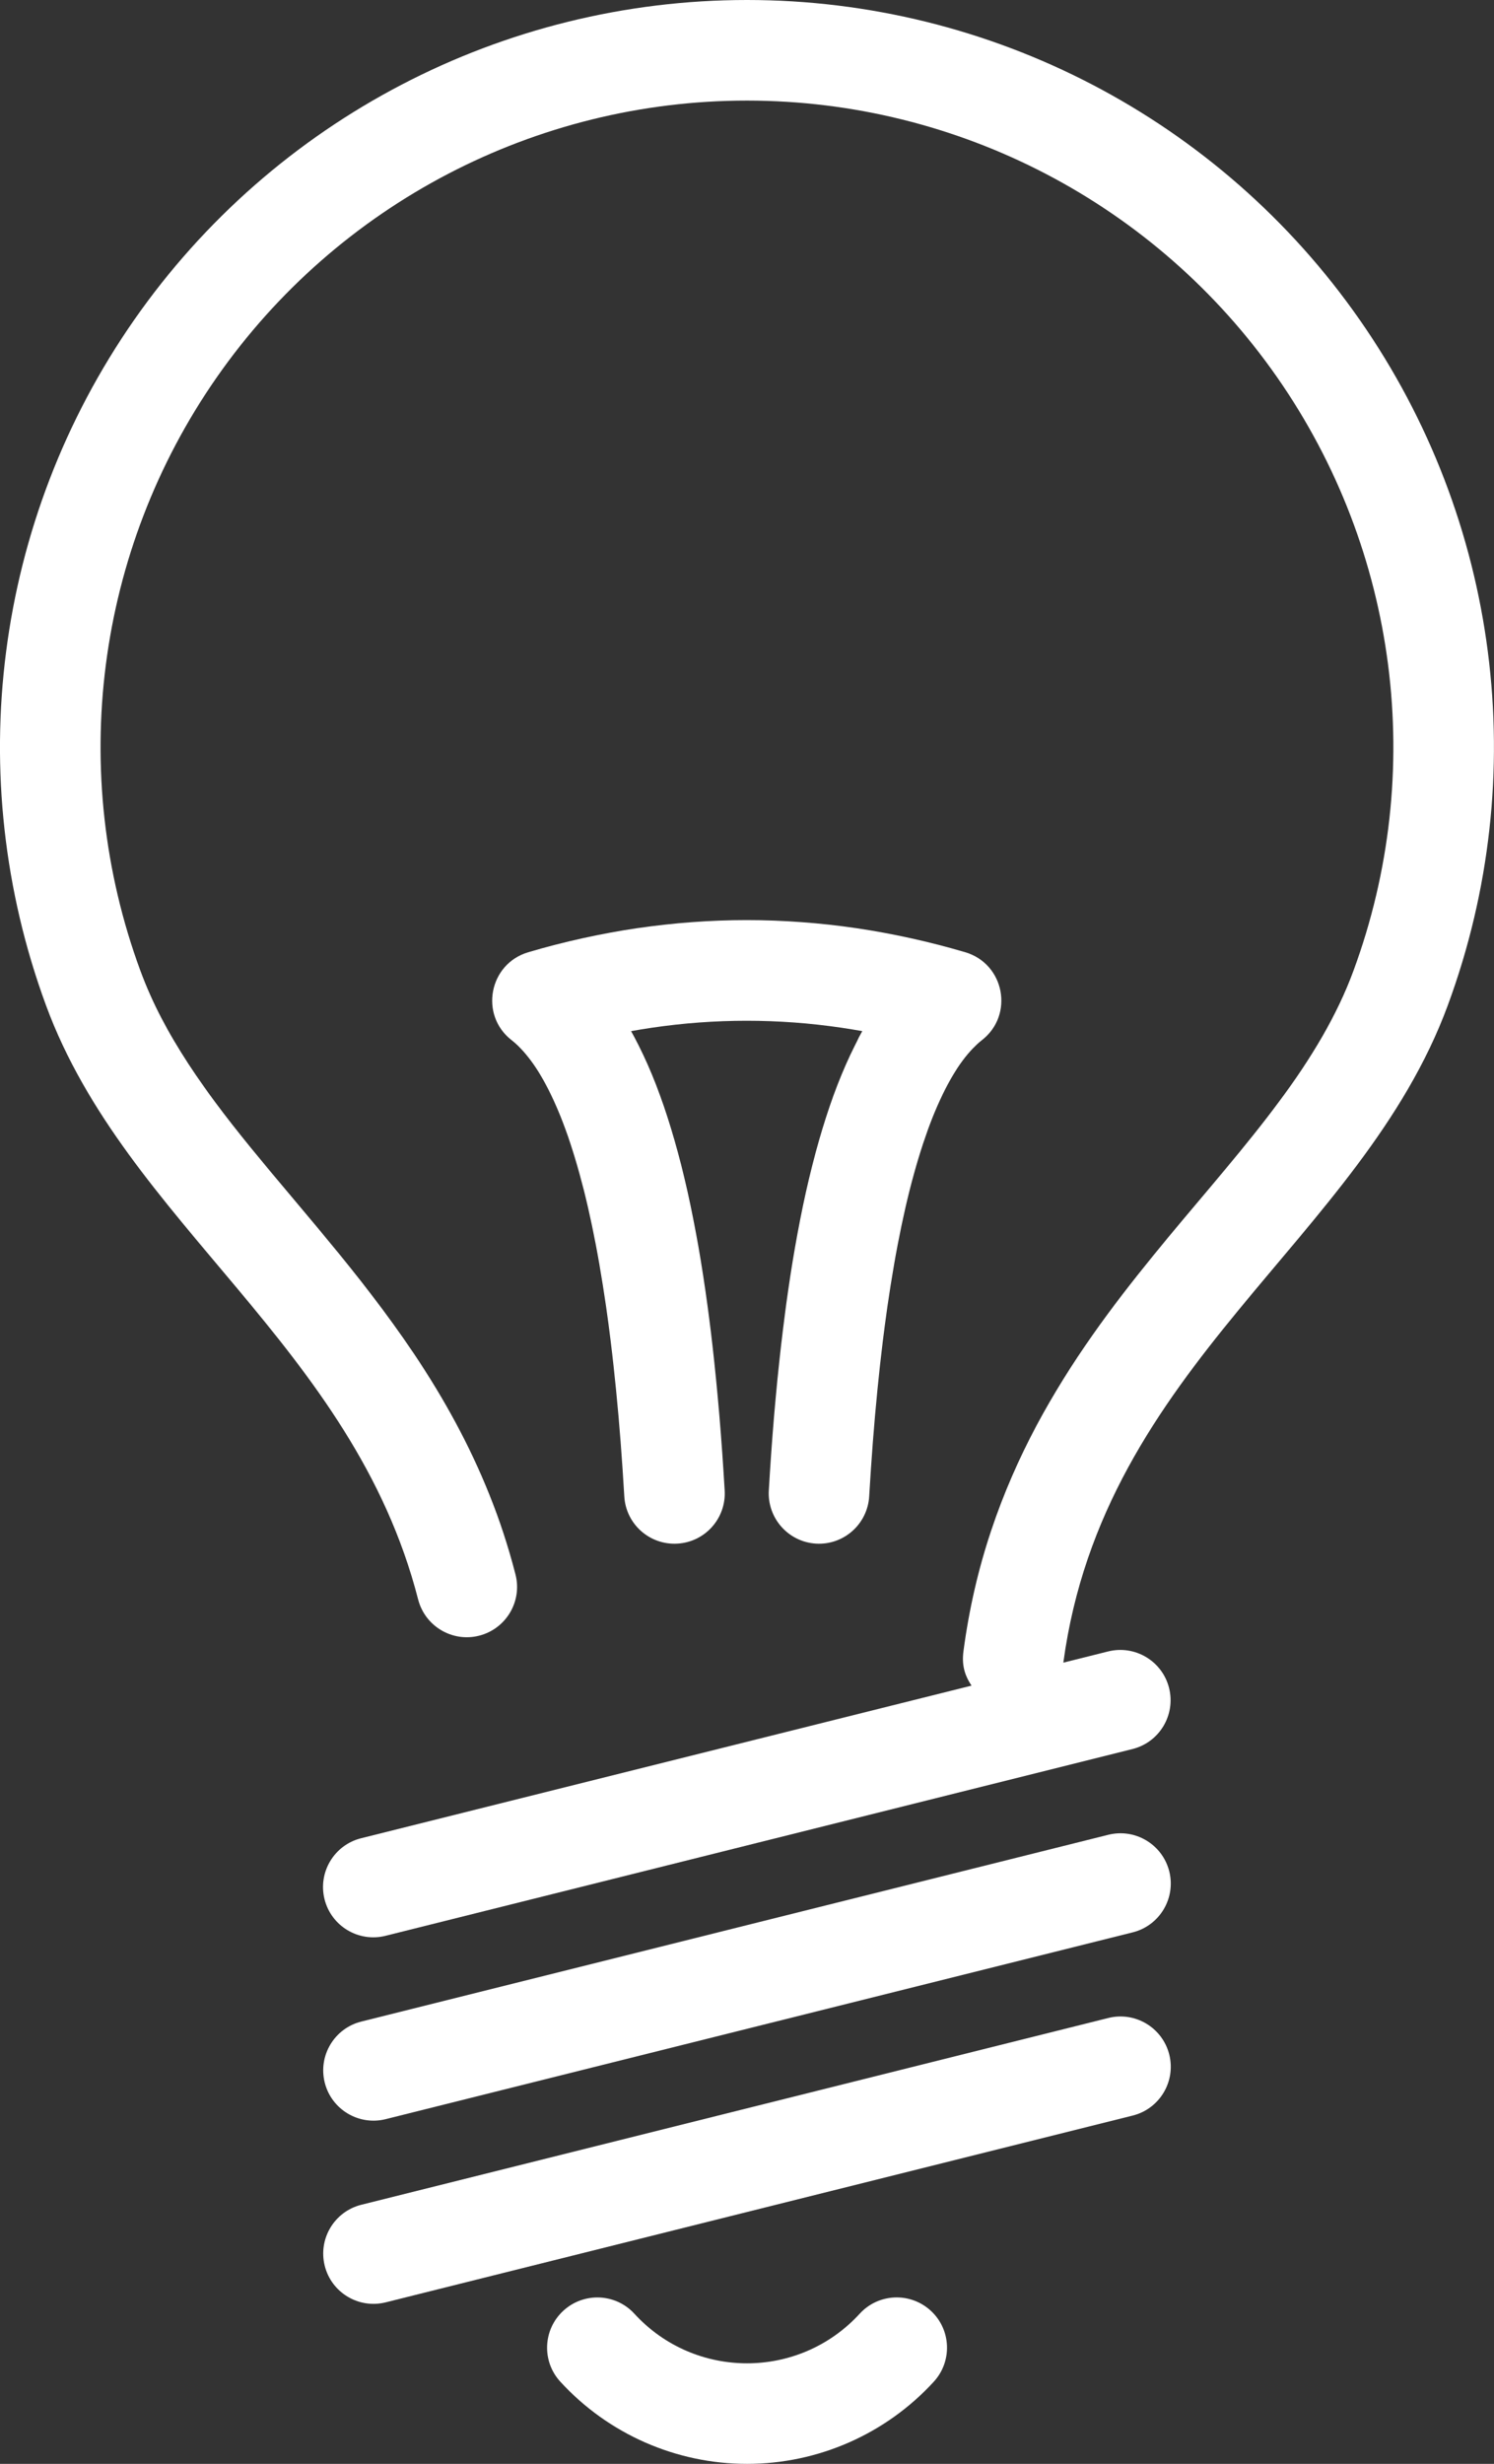 <?xml version="1.0" encoding="utf-8"?>
<!-- Generator: Adobe Illustrator 17.0.0, SVG Export Plug-In . SVG Version: 6.00 Build 0)  -->
<!DOCTYPE svg PUBLIC "-//W3C//DTD SVG 1.1//EN" "http://www.w3.org/Graphics/SVG/1.1/DTD/svg11.dtd">
<svg version="1.1" id="Layer_1" xmlns="http://www.w3.org/2000/svg" xmlns:xlink="http://www.w3.org/1999/xlink" x="0px" y="0px"
	 width="23.354px" height="38.504px" viewBox="0 0 23.354 38.504" enable-background="new 0 0 23.354 38.504" xml:space="preserve">
<rect x="0" y="0" width="23.354" height="38.504" fill="#333333" stroke="none"/>
<g>
	<g id="Bulb_2_5_">
		<path fill="#FFFFFF" d="M21.254,4.997C19.071,1.866,15.494,0,11.677,0S4.283,1.866,2.099,4.997
			c-2.184,3.131-2.699,7.132-1.38,10.714c1.254,3.406,4.8,5.322,5.817,9.284c0.108,0.42,0.536,0.674,0.956,0.566
			c0.42-0.108,0.674-0.536,0.566-0.956c-0.055-0.215-0.117-0.427-0.186-0.638c-0.067-0.205-0.141-0.408-0.222-0.609
			c-0.078-0.195-0.162-0.388-0.252-0.579c-0.087-0.186-0.18-0.369-0.277-0.549c-0.095-0.176-0.194-0.35-0.298-0.522
			c-0.063-0.104-0.127-0.208-0.193-0.31c-0.104-0.163-0.212-0.323-0.323-0.482c-0.108-0.155-0.219-0.308-0.332-0.46
			c-0.11-0.147-0.222-0.293-0.335-0.438c-0.111-0.141-0.224-0.282-0.337-0.421c-0.111-0.136-0.223-0.271-0.335-0.406
			c-0.126-0.151-0.252-0.301-0.378-0.451c-0.12-0.143-0.241-0.286-0.361-0.43c-0.103-0.124-0.206-0.248-0.308-0.373
			c-0.099-0.122-0.198-0.245-0.295-0.369c-0.094-0.12-0.187-0.242-0.278-0.365C3.294,17.13,3.24,17.056,3.187,16.98
			c-0.084-0.118-0.166-0.238-0.245-0.359c-0.077-0.118-0.151-0.238-0.223-0.359c-0.07-0.118-0.136-0.238-0.2-0.36
			c-0.062-0.12-0.121-0.241-0.175-0.364c-0.054-0.121-0.104-0.245-0.15-0.369c-1.141-3.1-0.695-6.562,1.194-9.272
			c1.89-2.71,4.985-4.325,8.288-4.325s6.399,1.615,8.288,4.324c1.89,2.71,2.336,6.172,1.194,9.272
			c-0.065,0.177-0.139,0.351-0.22,0.521c-0.083,0.174-0.173,0.344-0.269,0.511c-0.1,0.173-0.206,0.342-0.316,0.508
			c-0.115,0.173-0.236,0.343-0.36,0.509c-0.129,0.174-0.262,0.346-0.398,0.516c-0.141,0.177-0.285,0.352-0.43,0.526
			c-0.075,0.09-0.149,0.179-0.224,0.268c-0.146,0.174-0.292,0.347-0.438,0.52c-0.16,0.19-0.319,0.382-0.475,0.574
			c-0.162,0.199-0.322,0.4-0.479,0.604c-0.161,0.21-0.319,0.423-0.471,0.64c-0.157,0.224-0.309,0.451-0.453,0.683
			c-0.149,0.24-0.291,0.484-0.424,0.733c-0.137,0.258-0.265,0.521-0.381,0.789c-0.121,0.278-0.23,0.561-0.326,0.849
			c-0.1,0.299-0.186,0.603-0.257,0.911c-0.074,0.321-0.133,0.646-0.176,0.972c-0.027,0.206,0.01,0.367,0.126,0.54
			c-3.18,0.795-6.361,1.59-9.542,2.385c-0.421,0.105-0.677,0.532-0.572,0.953c0.105,0.421,0.532,0.677,0.953,0.572
			c3.892-0.973,7.785-1.946,11.677-2.919c0.421-0.105,0.677-0.532,0.572-0.953c-0.105-0.421-0.532-0.677-0.953-0.572
			c-0.233,0.058-0.466,0.117-0.7,0.175c0.628-4.654,4.656-6.596,6.01-10.273C23.954,12.129,23.438,8.128,21.254,4.997z"/>
		<path fill="#FFFFFF" d="M17.325,31.536c-3.892,0.973-7.785,1.946-11.677,2.919c-0.421,0.105-0.677,0.532-0.572,0.953
			s0.532,0.677,0.953,0.572c3.892-0.973,7.785-1.946,11.677-2.919c0.421-0.105,0.677-0.532,0.572-0.953
			C18.172,31.687,17.746,31.431,17.325,31.536z"/>
		<path fill="#FFFFFF" d="M13.438,36.158c-0.947,1.033-2.575,1.033-3.521,0c-0.293-0.32-0.79-0.341-1.11-0.048
			s-0.342,0.79-0.048,1.11c0.75,0.818,1.809,1.284,2.919,1.284s2.169-0.466,2.919-1.284c0.293-0.32,0.272-0.817-0.048-1.11
			C14.228,35.816,13.731,35.838,13.438,36.158z"/>
		<path fill="#FFFFFF" d="M17.325,28.673c-3.892,0.973-7.785,1.946-11.677,2.919c-0.421,0.105-0.677,0.532-0.572,0.953
			c0.105,0.421,0.532,0.677,0.953,0.572c3.892-0.973,7.785-1.946,11.677-2.919c0.421-0.105,0.677-0.532,0.572-0.953
			C18.172,28.824,17.746,28.568,17.325,28.673z"/>
		<path fill="#FFFFFF" d="M13.363,16.339c-0.049,0.098-0.096,0.197-0.14,0.297c-0.046,0.104-0.089,0.21-0.131,0.316
			c-0.043,0.111-0.084,0.223-0.122,0.335c-0.04,0.117-0.078,0.236-0.114,0.354c-0.038,0.124-0.073,0.249-0.107,0.374
			c-0.035,0.131-0.068,0.262-0.1,0.394c-0.033,0.138-0.064,0.276-0.093,0.414c-0.03,0.145-0.059,0.29-0.086,0.435
			c-0.028,0.152-0.055,0.304-0.08,0.456c-0.026,0.159-0.05,0.317-0.073,0.477c-0.016,0.11-0.031,0.219-0.045,0.329
			c-0.022,0.17-0.043,0.341-0.063,0.512c-0.02,0.177-0.039,0.355-0.057,0.533c-0.018,0.185-0.035,0.369-0.051,0.554
			c-0.033,0.391-0.06,0.782-0.083,1.173c-0.025,0.433,0.305,0.805,0.738,0.831s0.805-0.305,0.831-0.738
			c0.017-0.286,0.036-0.573,0.058-0.858c0.021-0.269,0.044-0.538,0.071-0.807c0.025-0.252,0.052-0.503,0.083-0.754
			c0.023-0.184,0.047-0.367,0.073-0.55c0.032-0.221,0.067-0.441,0.105-0.66c0.035-0.203,0.074-0.405,0.116-0.607
			c0.02-0.095,0.041-0.189,0.062-0.283c0.021-0.09,0.042-0.18,0.065-0.27c0.022-0.086,0.044-0.171,0.068-0.256
			c0.022-0.081,0.046-0.162,0.07-0.242c0.023-0.076,0.047-0.152,0.072-0.228c0.024-0.072,0.049-0.143,0.074-0.214
			c0.024-0.067,0.05-0.134,0.076-0.2c0.025-0.062,0.051-0.124,0.078-0.185c0.025-0.057,0.052-0.114,0.079-0.171
			c0.023-0.047,0.046-0.093,0.071-0.14c0.026-0.048,0.052-0.096,0.08-0.143c0.026-0.043,0.052-0.086,0.08-0.129
			c0.026-0.039,0.052-0.077,0.08-0.114c0.025-0.034,0.051-0.067,0.079-0.1c0.025-0.029,0.05-0.058,0.077-0.086
			c0.024-0.025,0.049-0.049,0.074-0.073c0.023-0.021,0.047-0.041,0.071-0.06c0.506-0.393,0.354-1.193-0.261-1.374
			c-0.281-0.083-0.565-0.156-0.851-0.219c-0.282-0.062-0.567-0.115-0.853-0.157c-0.284-0.042-0.569-0.073-0.855-0.094
			c-0.285-0.021-0.571-0.032-0.856-0.032s-0.571,0.011-0.856,0.032c-0.286,0.021-0.571,0.053-0.855,0.094
			c-0.286,0.042-0.571,0.095-0.853,0.157c-0.286,0.063-0.57,0.136-0.851,0.219c-0.614,0.181-0.766,0.981-0.261,1.374
			c0.025,0.019,0.048,0.039,0.071,0.06c0.026,0.023,0.05,0.048,0.074,0.073c0.027,0.028,0.052,0.056,0.077,0.086
			c0.027,0.032,0.053,0.066,0.079,0.1c0.028,0.037,0.054,0.075,0.08,0.114c0.028,0.042,0.055,0.085,0.08,0.129
			c0.028,0.047,0.055,0.095,0.08,0.143c0.025,0.046,0.048,0.093,0.071,0.14c0.027,0.056,0.054,0.113,0.079,0.171
			c0.027,0.061,0.053,0.123,0.078,0.185c0.026,0.066,0.052,0.133,0.076,0.2c0.026,0.071,0.051,0.142,0.074,0.214
			c0.025,0.076,0.049,0.152,0.072,0.228c0.05,0.165,0.095,0.331,0.138,0.498c0.046,0.183,0.088,0.368,0.127,0.553
			c0.042,0.202,0.081,0.404,0.116,0.607c0.038,0.22,0.073,0.44,0.105,0.66c0.026,0.183,0.051,0.367,0.073,0.55
			c0.031,0.251,0.058,0.503,0.083,0.754c0.027,0.269,0.05,0.537,0.071,0.807c0.022,0.286,0.041,0.572,0.058,0.858
			c0.025,0.433,0.397,0.764,0.831,0.738c0.433-0.025,0.764-0.397,0.738-0.831c-0.023-0.391-0.05-0.782-0.083-1.173
			c-0.031-0.363-0.066-0.725-0.107-1.087c-0.032-0.281-0.068-0.561-0.108-0.841c-0.023-0.159-0.047-0.318-0.073-0.477
			c-0.025-0.152-0.051-0.304-0.08-0.456c-0.027-0.145-0.056-0.29-0.086-0.435c-0.029-0.139-0.06-0.277-0.093-0.414
			c-0.031-0.132-0.064-0.263-0.1-0.394c-0.034-0.125-0.069-0.25-0.107-0.374c-0.036-0.119-0.074-0.237-0.114-0.354
			c-0.039-0.112-0.079-0.224-0.122-0.335c-0.041-0.106-0.085-0.212-0.131-0.316c-0.044-0.1-0.091-0.199-0.14-0.297
			c-0.022-0.043-0.044-0.086-0.066-0.128c-0.017-0.033-0.035-0.065-0.053-0.097c0.108-0.019,0.216-0.037,0.324-0.053
			c0.246-0.036,0.494-0.064,0.742-0.082c0.247-0.018,0.494-0.027,0.741-0.027s0.494,0.009,0.741,0.027
			c0.248,0.018,0.496,0.046,0.742,0.082c0.108,0.016,0.216,0.034,0.324,0.053c-0.018,0.032-0.036,0.065-0.053,0.097
			C13.407,16.253,13.385,16.296,13.363,16.339z"/>
	</g>
</g>
</svg>
